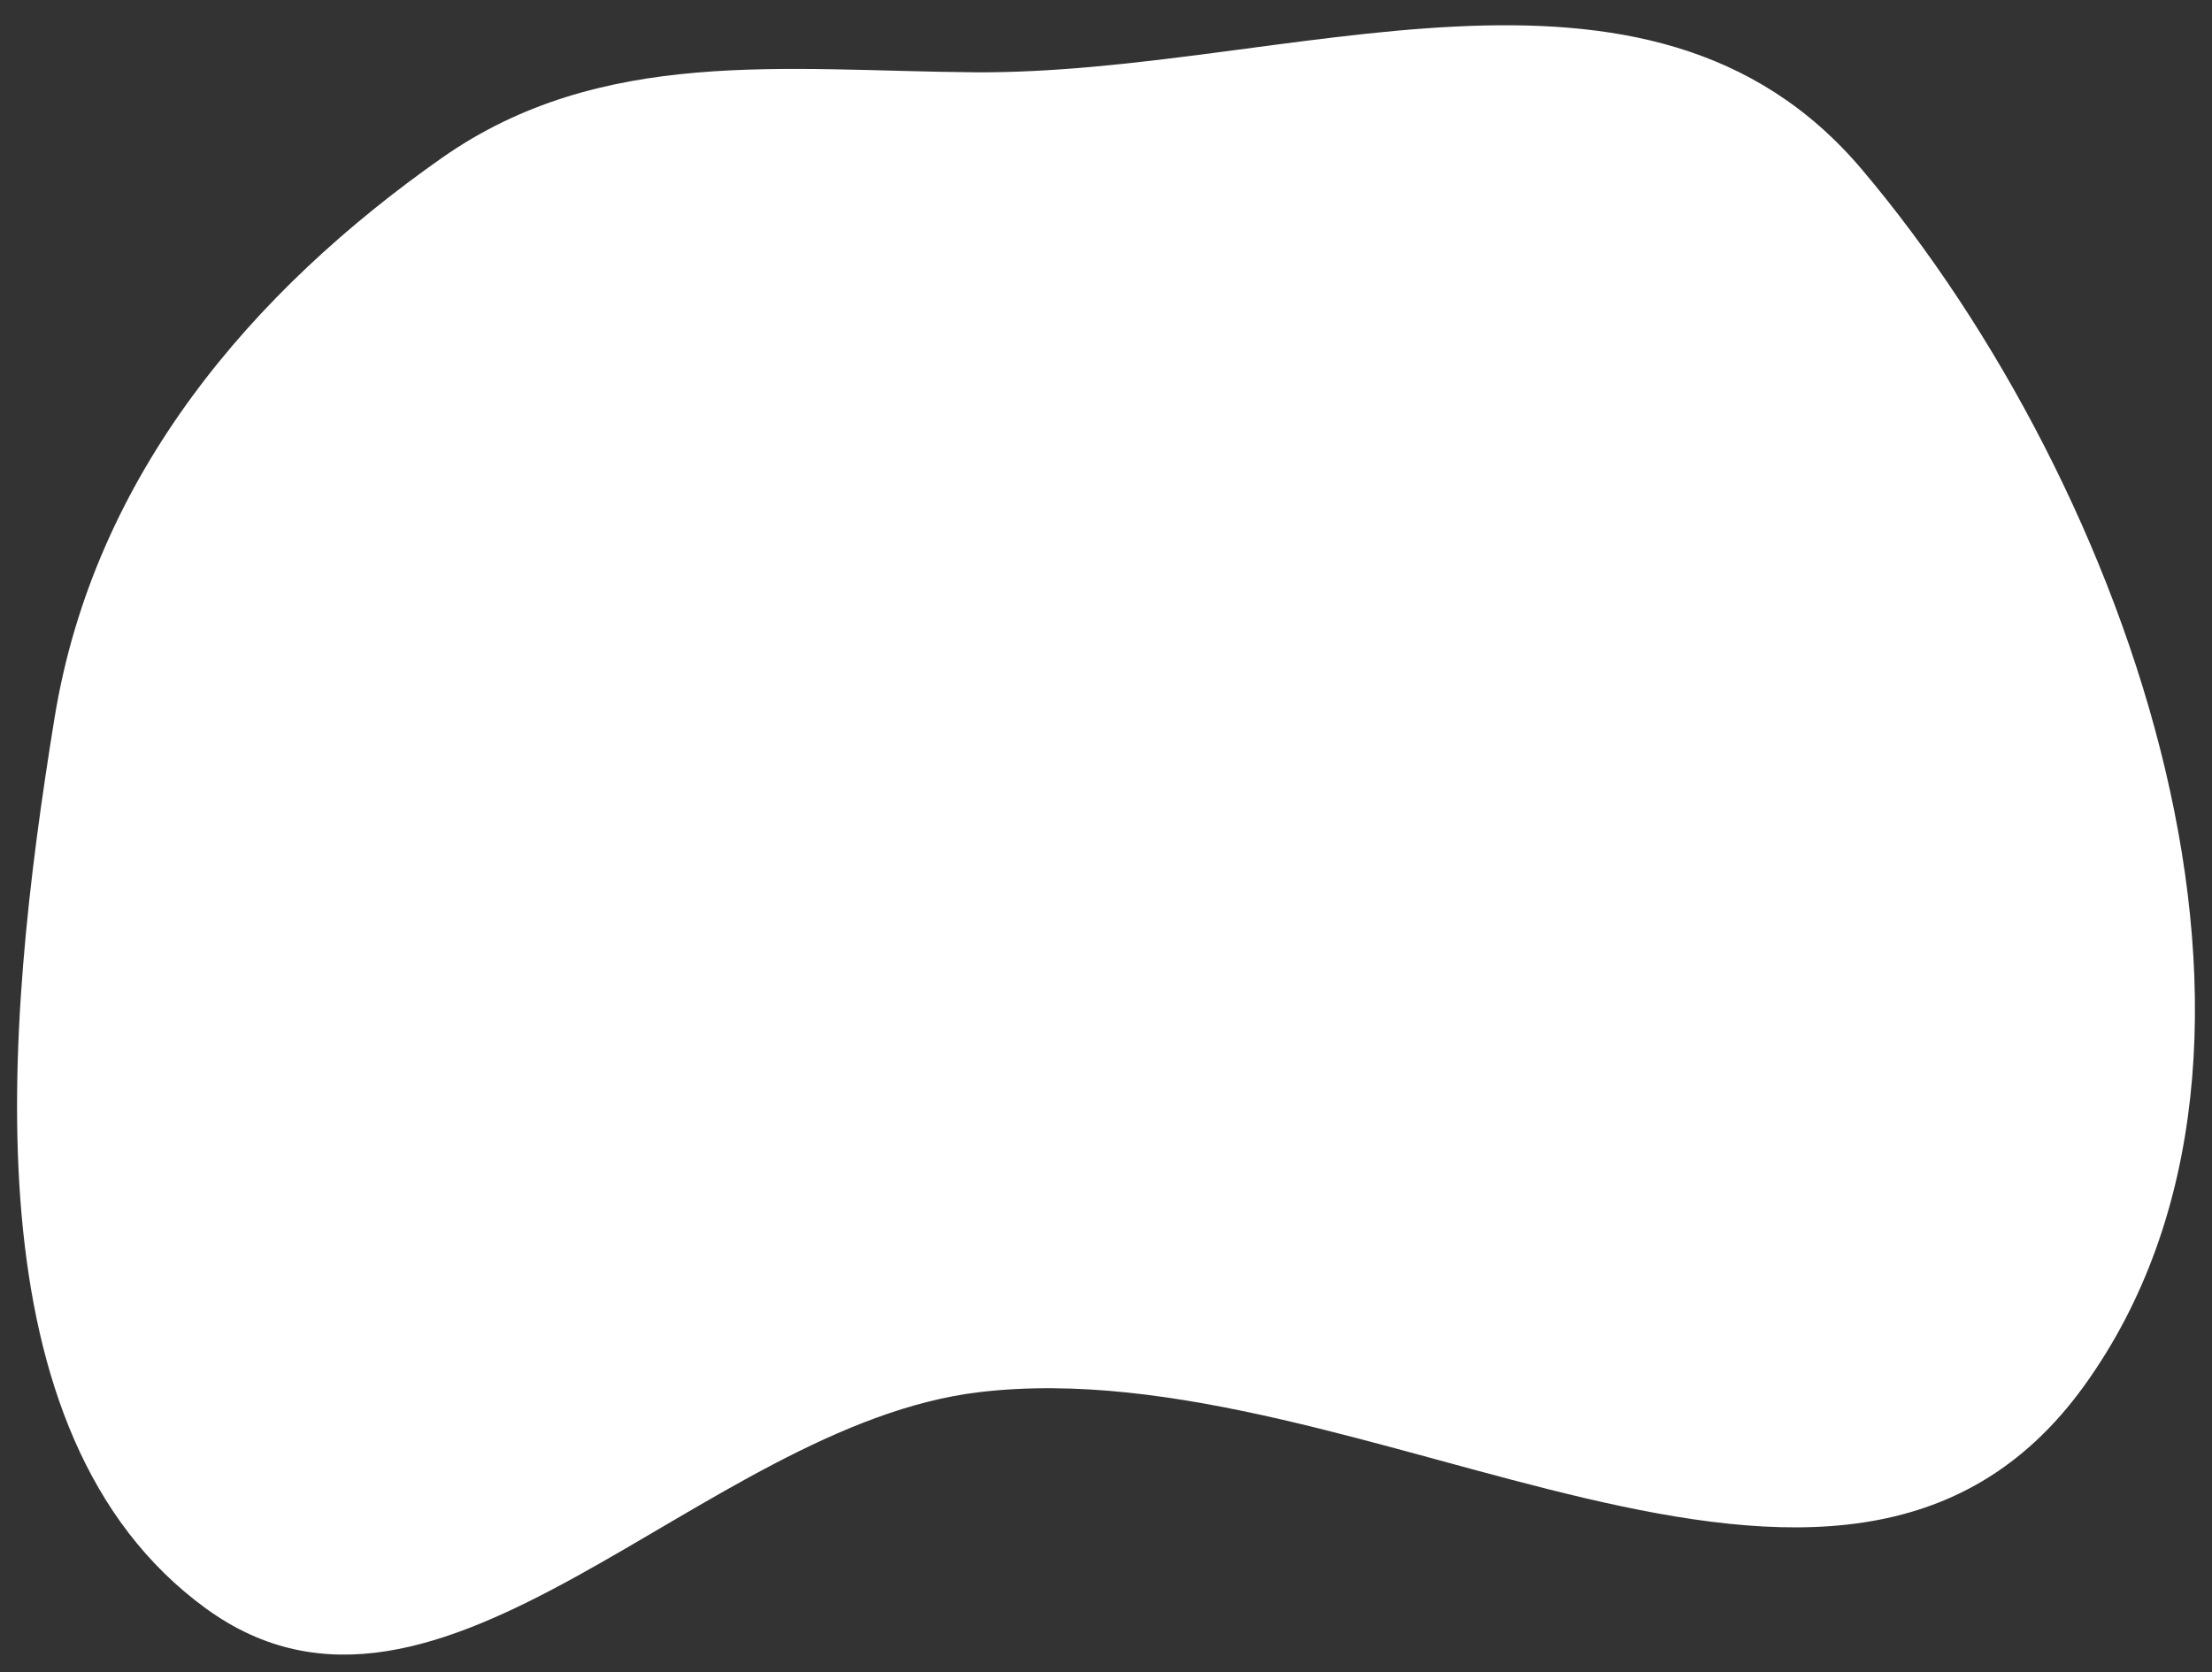 <svg width="82" height="62" viewBox="0 0 82 62" fill="none" xmlns="http://www.w3.org/2000/svg">
<rect x="0" y="0" width="82" height="62" fill="#333333" stroke="none"/>
<path fill-rule="evenodd" clip-rule="evenodd" d="M2.021 26.624C3.493 17.574 9.4 10.76 16.372 5.861C22.288 1.705 29.109 2.624 36.098 2.68C47.701 2.774 61.063 -3.135 69.026 6.288C78.948 18.028 86.329 38.817 77.258 51.385C68.248 63.868 50.592 49.924 36.312 51.615C25.999 52.836 16.31 65.96 7.626 59.631C-1.212 53.191 0.135 38.216 2.021 26.624Z" fill="white"/>
</svg>
